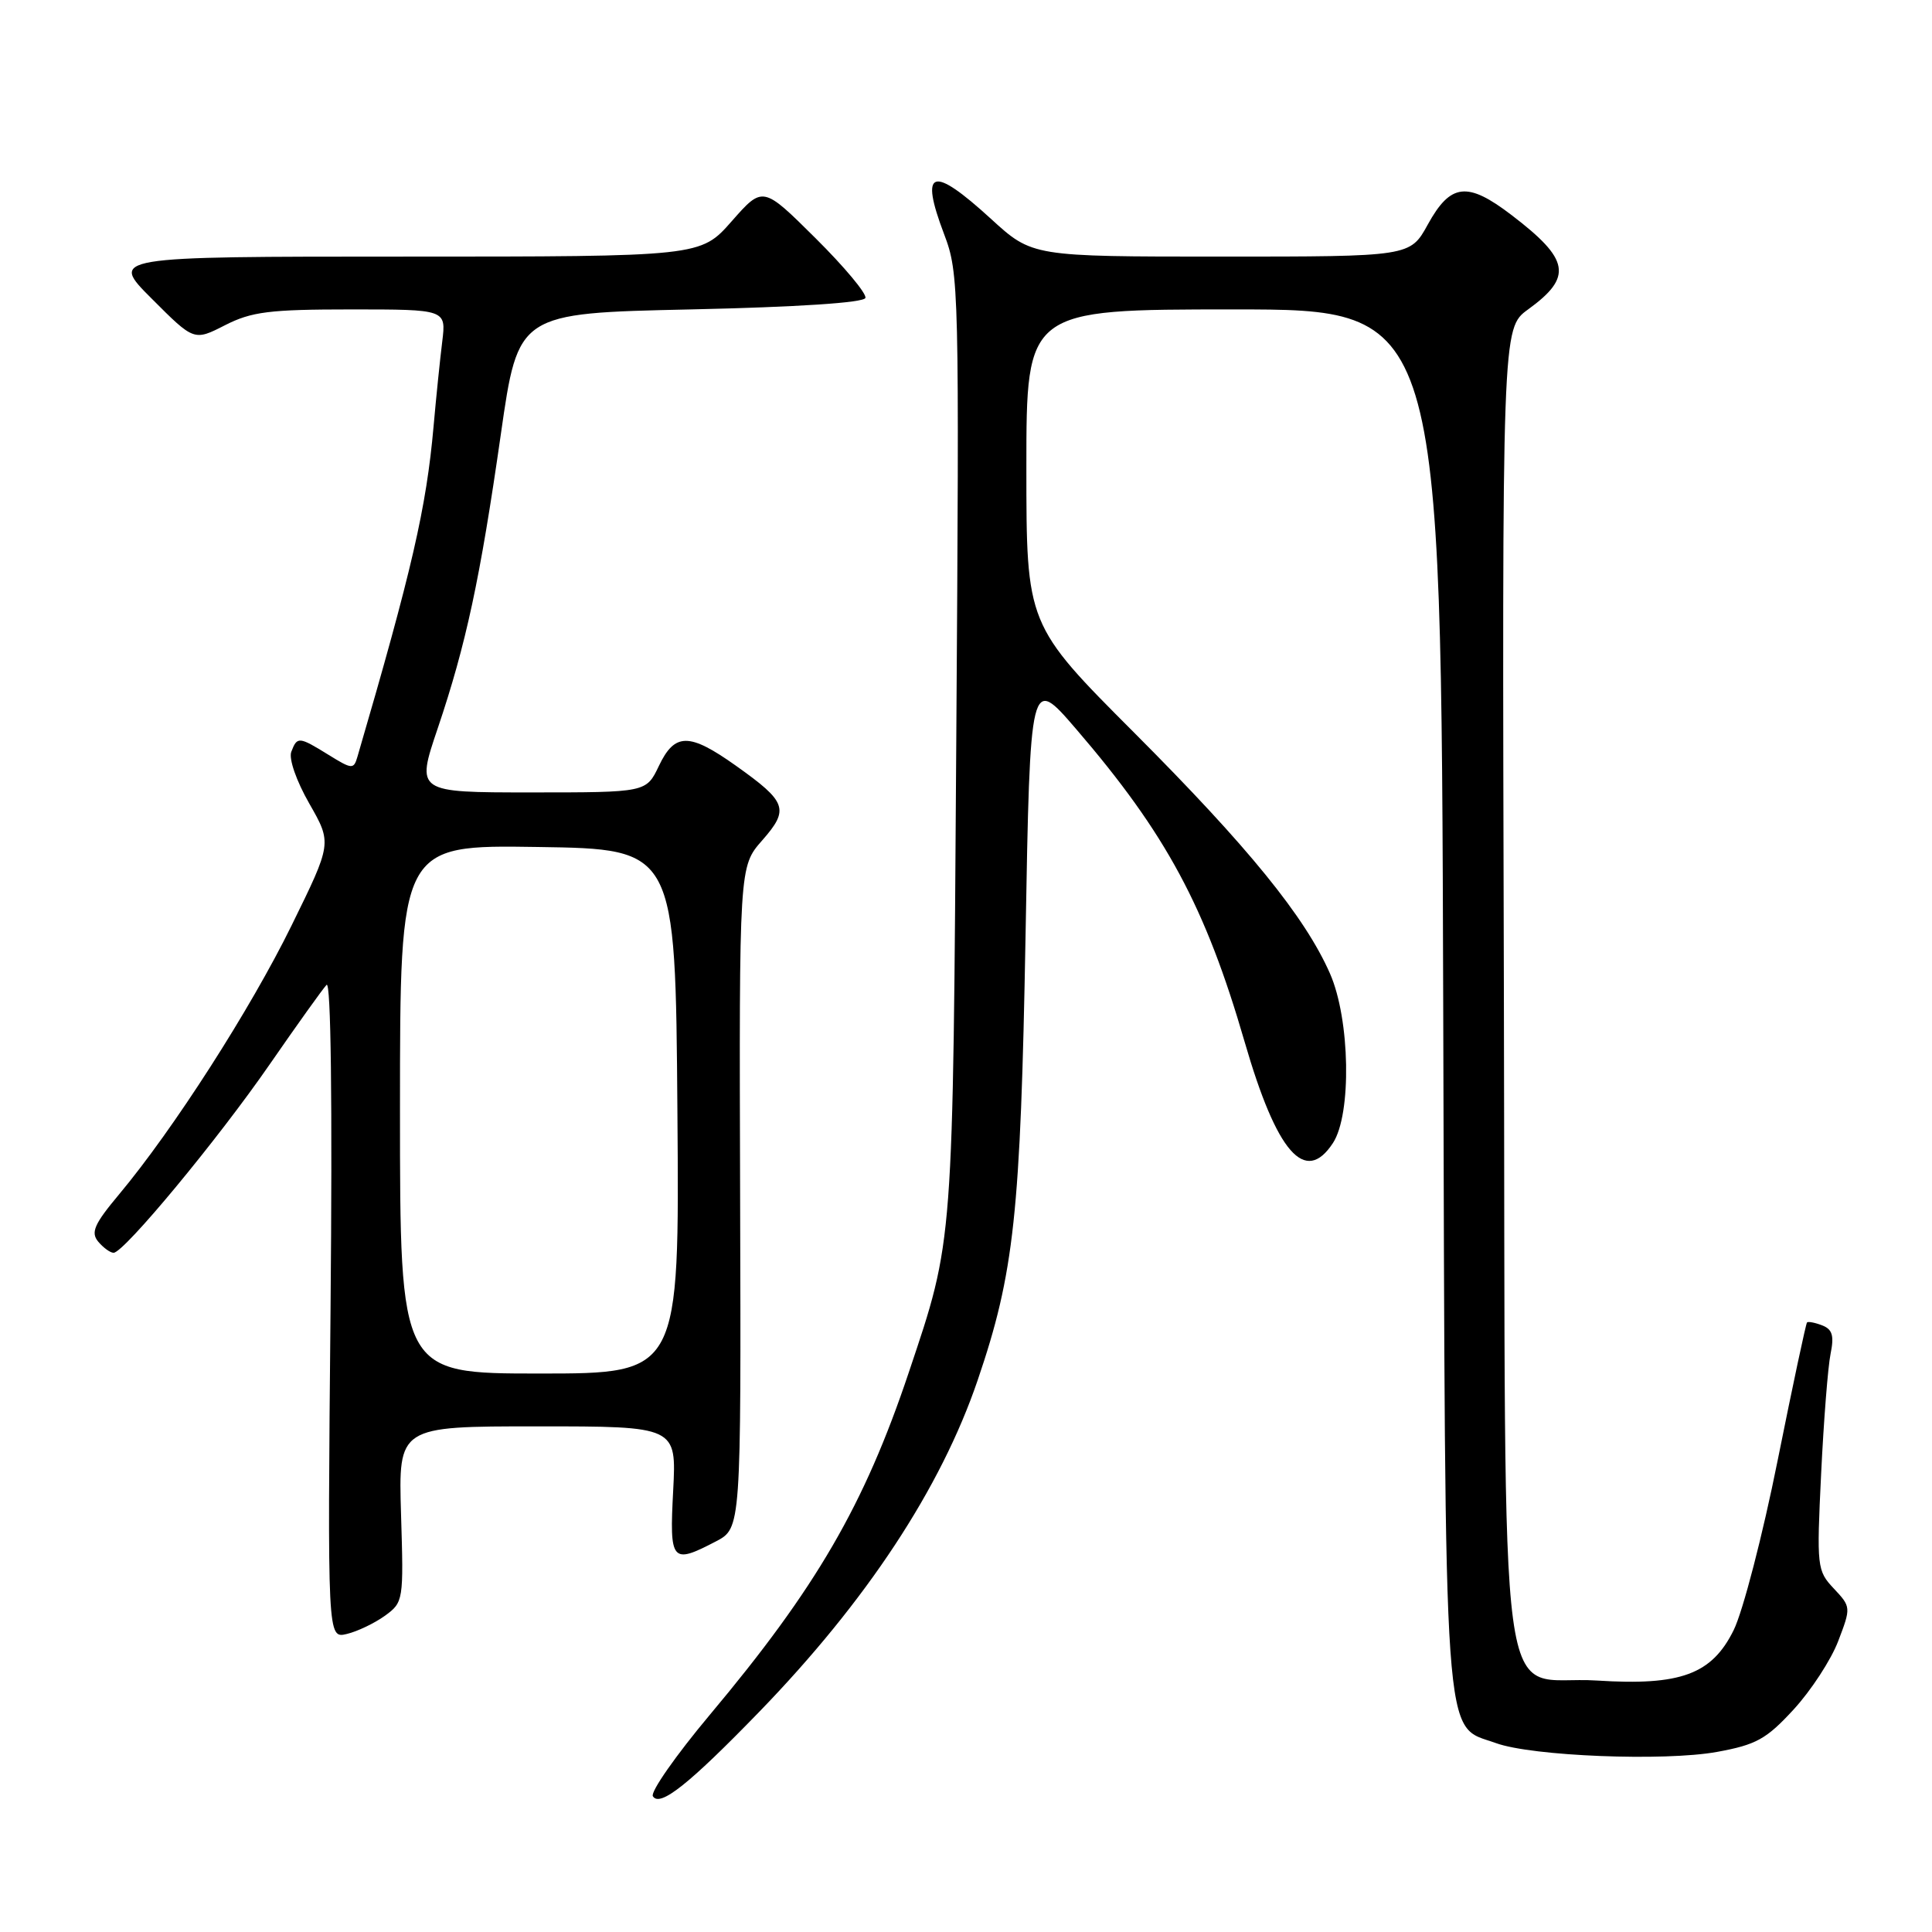 <?xml version="1.0" encoding="UTF-8" standalone="no"?>
<!DOCTYPE svg PUBLIC "-//W3C//DTD SVG 1.1//EN" "http://www.w3.org/Graphics/SVG/1.1/DTD/svg11.dtd" >
<svg xmlns="http://www.w3.org/2000/svg" xmlns:xlink="http://www.w3.org/1999/xlink" version="1.1" viewBox="0 0 256 256">
 <g >
 <path fill="currentColor"
d=" M 100.59 226.84 C 114.80 212.18 124.66 197.22 129.54 182.90 C 134.39 168.67 135.23 160.89 135.89 124.01 C 136.50 89.52 136.50 89.52 142.60 96.61 C 154.51 110.46 159.73 120.15 164.92 138.05 C 169.18 152.76 172.94 157.07 176.62 151.46 C 179.12 147.65 178.90 135.07 176.23 129.00 C 172.93 121.49 165.39 112.22 150.34 97.14 C 136.00 82.78 136.00 82.78 136.00 61.89 C 136.00 41.00 136.00 41.00 163.48 41.00 C 190.96 41.00 190.96 41.00 191.23 132.25 C 191.53 233.83 191.15 228.41 198.22 230.97 C 203.00 232.71 220.54 233.40 227.50 232.14 C 232.71 231.19 234.05 230.45 237.67 226.51 C 239.96 224.02 242.62 219.95 243.57 217.46 C 245.28 212.99 245.27 212.92 242.99 210.49 C 240.76 208.12 240.71 207.64 241.31 195.27 C 241.65 188.25 242.21 181.10 242.56 179.39 C 243.05 176.99 242.80 176.14 241.45 175.62 C 240.50 175.25 239.59 175.08 239.44 175.23 C 239.29 175.38 237.54 183.60 235.55 193.50 C 233.57 203.40 230.94 213.53 229.72 216.00 C 226.83 221.86 222.69 223.39 211.61 222.68 C 198.12 221.81 199.54 232.36 199.27 130.72 C 199.03 43.50 199.03 43.50 202.48 41.00 C 208.42 36.69 208.02 34.40 200.28 28.49 C 194.43 24.02 192.21 24.27 189.19 29.75 C 186.85 34.00 186.85 34.00 161.82 34.00 C 136.78 34.00 136.78 34.00 131.31 29.00 C 123.48 21.84 121.82 22.38 125.10 31.03 C 127.08 36.24 127.12 37.96 126.71 98.44 C 126.26 165.61 126.38 164.07 120.43 181.82 C 114.52 199.45 108.16 210.40 94.04 227.24 C 89.55 232.60 86.16 237.45 86.51 238.01 C 87.43 239.50 91.28 236.44 100.59 226.84 Z  M 51.00 214.10 C 53.46 212.31 53.49 212.09 53.14 200.64 C 52.79 189.00 52.79 189.00 71.21 189.00 C 89.64 189.00 89.64 189.00 89.20 197.50 C 88.70 206.97 88.98 207.31 94.85 204.25 C 98.20 202.50 98.20 202.50 98.07 158.67 C 97.94 114.83 97.94 114.83 100.99 111.36 C 104.62 107.23 104.28 106.27 97.51 101.46 C 91.32 97.06 89.41 97.07 87.30 101.50 C 85.63 105.00 85.63 105.00 70.38 105.00 C 55.13 105.00 55.13 105.00 57.99 96.54 C 61.76 85.37 63.61 76.78 66.37 57.50 C 68.66 41.50 68.66 41.50 91.50 41.00 C 105.69 40.69 114.46 40.11 114.67 39.48 C 114.86 38.92 111.88 35.35 108.05 31.55 C 101.08 24.63 101.08 24.63 96.95 29.32 C 92.83 34.00 92.83 34.00 53.68 34.00 C 14.52 34.00 14.52 34.00 20.12 39.59 C 25.71 45.19 25.71 45.19 29.82 43.09 C 33.34 41.30 35.70 41.00 46.52 41.00 C 59.12 41.00 59.12 41.00 58.60 45.25 C 58.31 47.59 57.79 52.65 57.45 56.50 C 56.49 67.29 54.61 75.48 47.36 100.28 C 46.87 101.96 46.65 101.95 43.55 100.03 C 39.59 97.58 39.38 97.57 38.60 99.61 C 38.24 100.53 39.27 103.48 40.98 106.47 C 43.99 111.73 43.99 111.73 38.64 122.62 C 33.20 133.71 22.97 149.66 15.77 158.27 C 12.49 162.19 12.00 163.30 13.01 164.52 C 13.69 165.33 14.61 166.00 15.05 166.00 C 16.42 166.00 28.87 150.98 35.76 141.00 C 39.37 135.78 42.75 131.05 43.27 130.50 C 43.85 129.88 44.05 145.97 43.80 173.31 C 43.39 217.12 43.39 217.12 45.95 216.51 C 47.35 216.18 49.62 215.09 51.00 214.10 Z  M 53.00 146.98 C 53.00 111.95 53.00 111.95 71.25 112.23 C 89.50 112.50 89.50 112.50 89.76 147.25 C 90.03 182.00 90.03 182.00 71.51 182.00 C 53.00 182.00 53.00 182.00 53.00 146.98 Z "/>
</g>
</svg>